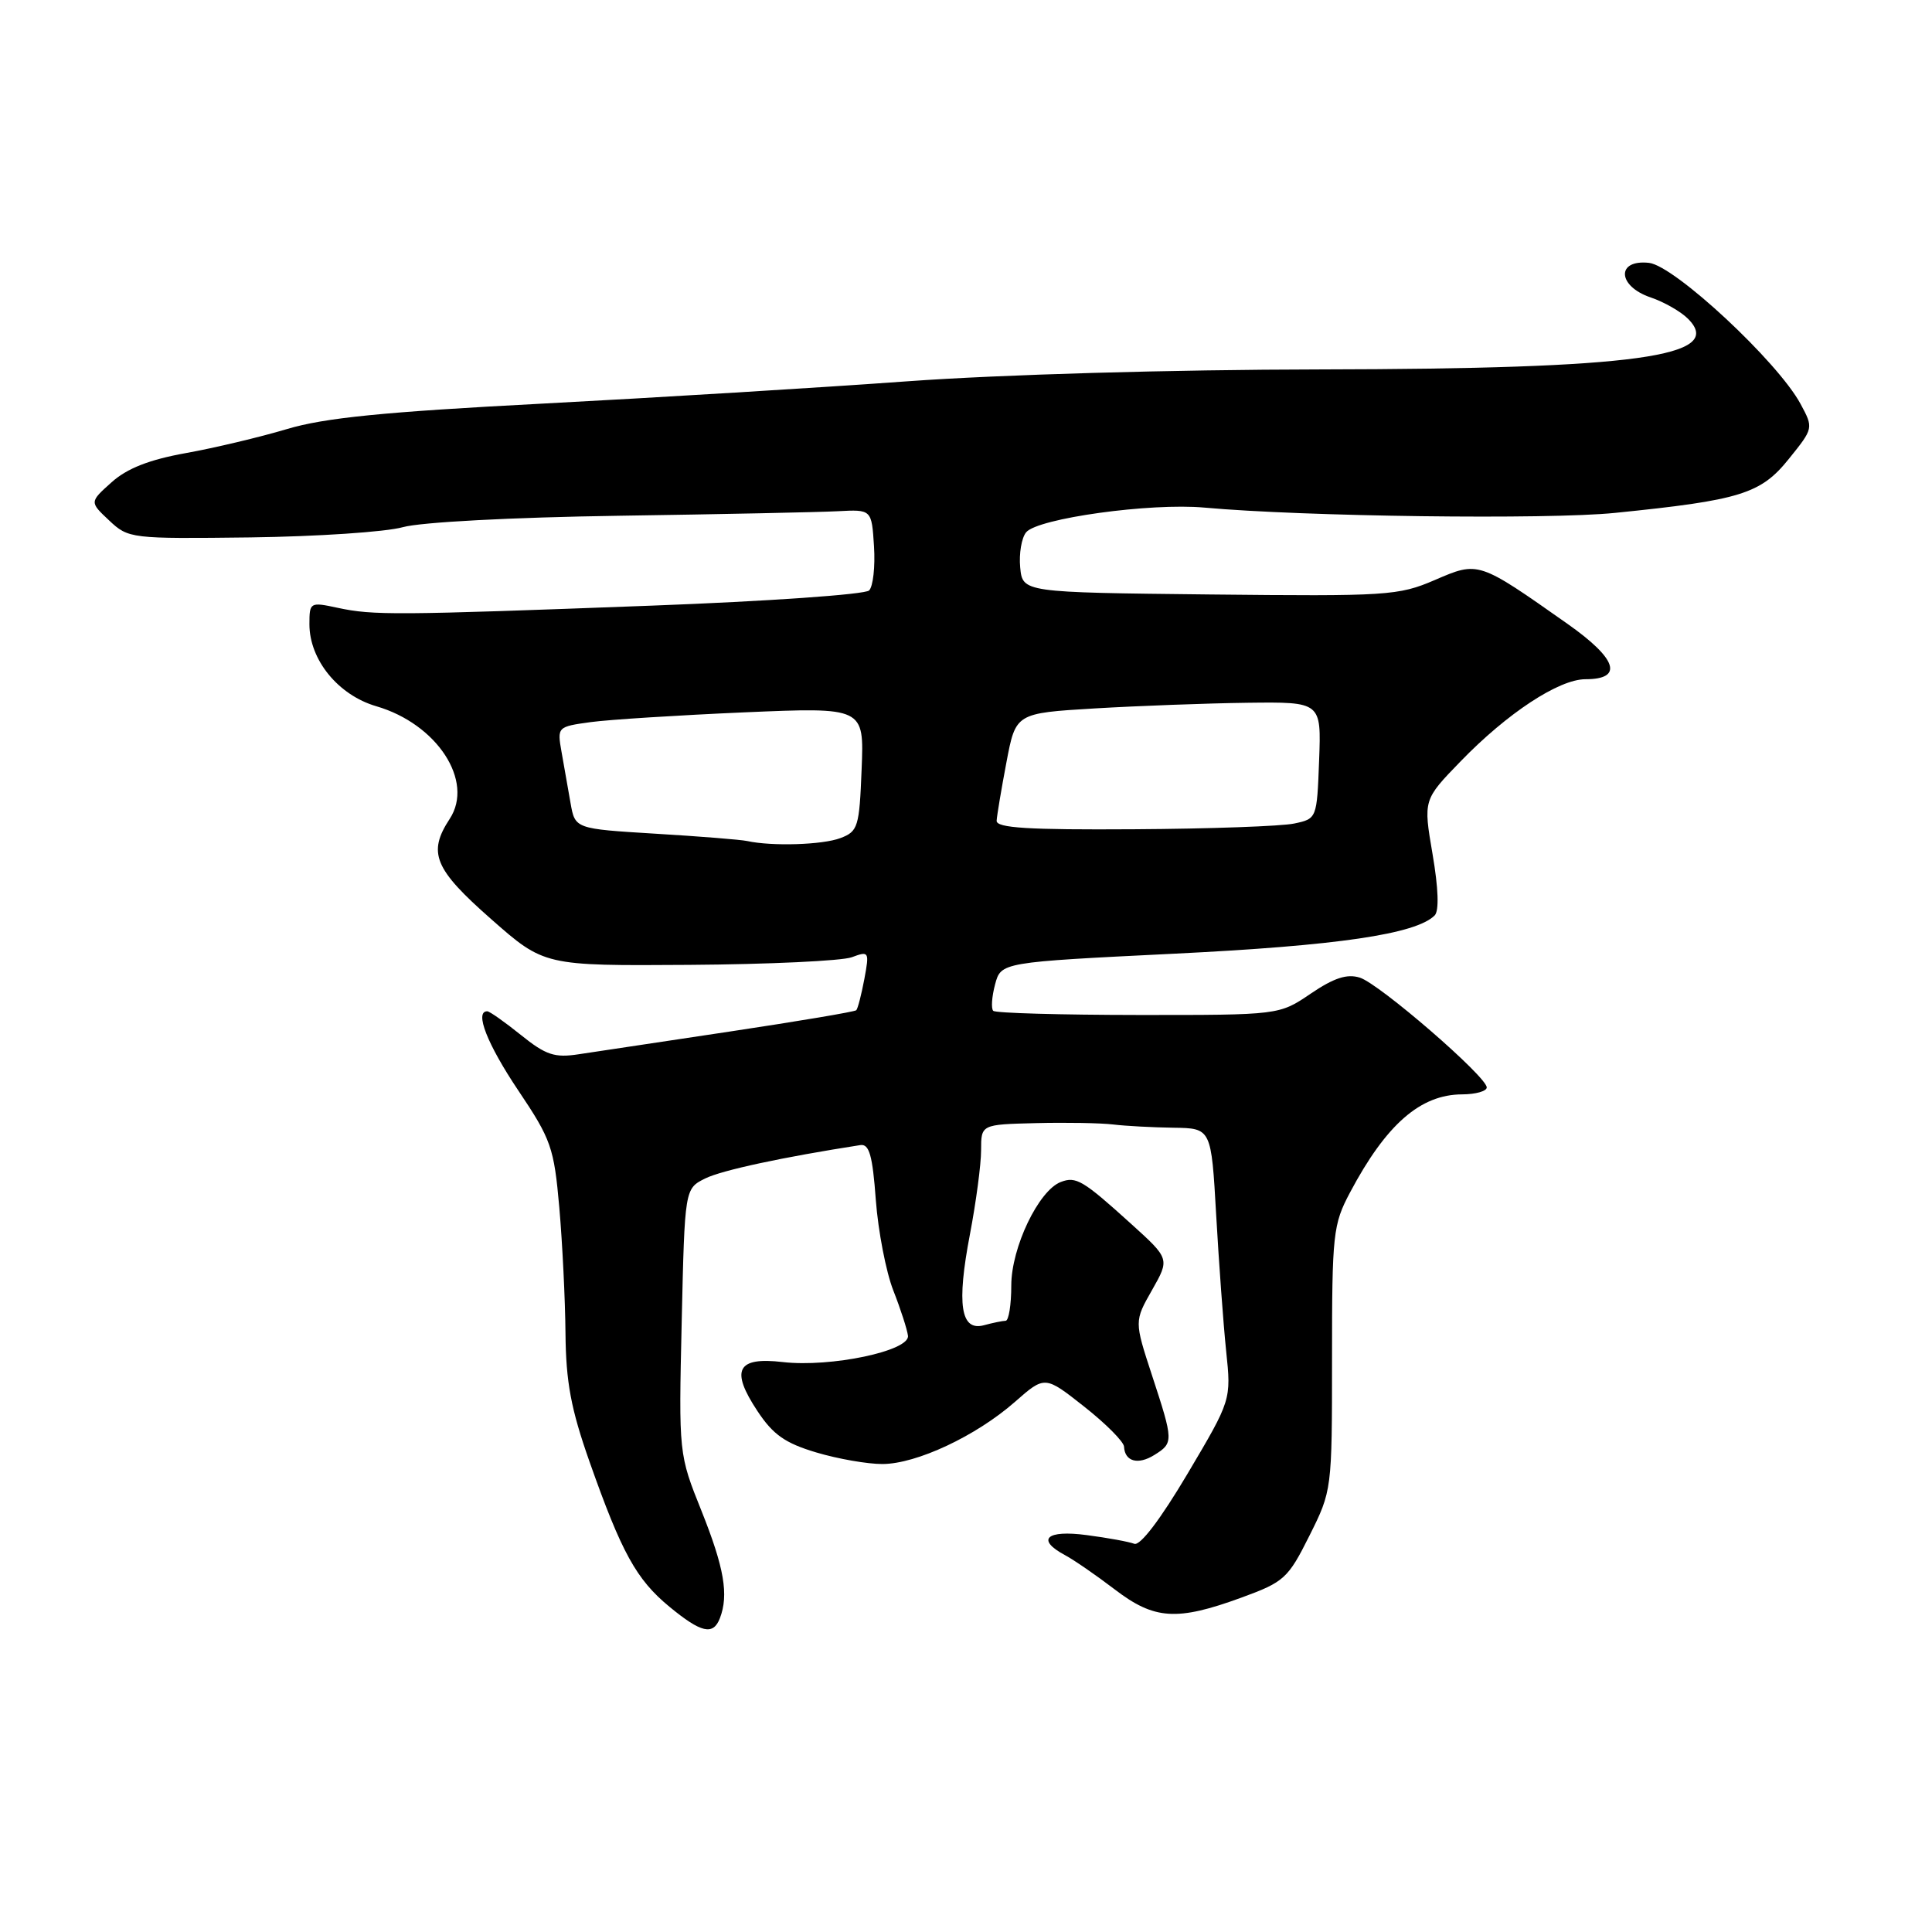 <?xml version="1.0" encoding="UTF-8" standalone="no"?>
<!DOCTYPE svg PUBLIC "-//W3C//DTD SVG 1.1//EN" "http://www.w3.org/Graphics/SVG/1.1/DTD/svg11.dtd" >
<svg xmlns="http://www.w3.org/2000/svg" xmlns:xlink="http://www.w3.org/1999/xlink" version="1.1" viewBox="0 0 256 256">
 <g >
 <path fill="currentColor"
d=" M 95.39 214.42 C 96.58 211.33 95.96 207.74 92.97 200.25 C 89.93 192.68 89.93 192.68 90.33 175.09 C 90.73 157.50 90.73 157.50 93.45 156.15 C 95.66 155.06 103.72 153.33 114.00 151.73 C 115.18 151.55 115.62 153.10 116.05 159.00 C 116.36 163.12 117.40 168.53 118.37 171.00 C 119.34 173.47 120.21 176.17 120.31 176.99 C 120.57 179.00 110.07 181.21 103.73 180.48 C 97.65 179.77 96.75 181.52 100.37 186.98 C 102.44 190.11 104.04 191.23 108.17 192.46 C 111.02 193.31 114.97 194.00 116.93 193.99 C 121.44 193.98 129.33 190.28 134.48 185.76 C 138.45 182.27 138.45 182.27 143.67 186.39 C 146.54 188.65 148.91 191.04 148.94 191.69 C 149.04 193.66 150.79 194.15 152.96 192.79 C 155.51 191.20 155.51 190.97 152.65 182.25 C 150.30 175.07 150.30 175.07 152.65 170.94 C 155.00 166.80 155.00 166.80 149.86 162.15 C 143.50 156.39 142.58 155.84 140.56 156.62 C 137.62 157.74 134.00 165.31 134.00 170.34 C 134.00 172.90 133.66 175.01 133.25 175.01 C 132.84 175.02 131.55 175.28 130.38 175.60 C 127.29 176.43 126.74 172.86 128.52 163.56 C 129.33 159.31 130.00 154.29 130.00 152.41 C 130.00 149.00 130.00 149.00 137.25 148.82 C 141.24 148.72 145.85 148.80 147.50 149.00 C 149.15 149.20 152.75 149.39 155.50 149.43 C 160.50 149.50 160.50 149.50 161.15 161.00 C 161.51 167.32 162.10 175.43 162.47 179.00 C 163.15 185.50 163.15 185.50 157.36 195.27 C 153.77 201.32 151.08 204.86 150.30 204.56 C 149.60 204.29 146.77 203.77 144.01 203.41 C 138.64 202.69 137.24 203.99 141.13 206.07 C 142.29 206.69 145.25 208.73 147.70 210.60 C 152.97 214.63 155.93 214.82 164.50 211.69 C 170.16 209.62 170.67 209.16 173.50 203.50 C 176.49 197.52 176.50 197.44 176.50 180.00 C 176.50 163.48 176.63 162.25 178.89 158.00 C 183.67 148.99 188.21 145.02 193.75 145.01 C 195.54 145.00 197.00 144.59 197.00 144.09 C 197.00 142.66 182.76 130.34 180.18 129.54 C 178.48 129.01 176.75 129.58 173.68 131.66 C 169.50 134.50 169.50 134.50 150.82 134.49 C 140.55 134.48 131.90 134.24 131.61 133.94 C 131.31 133.64 131.42 132.07 131.85 130.45 C 132.64 127.50 132.64 127.50 155.57 126.37 C 177.19 125.31 187.62 123.78 190.10 121.30 C 190.70 120.70 190.60 117.72 189.82 113.17 C 188.59 105.98 188.59 105.98 193.55 100.87 C 199.73 94.49 206.56 90.00 210.09 90.00 C 215.16 90.00 214.29 87.30 207.71 82.67 C 195.85 74.32 195.93 74.35 190.11 76.86 C 185.30 78.93 183.83 79.02 160.27 78.77 C 135.50 78.50 135.50 78.50 135.18 75.18 C 135.01 73.36 135.36 71.27 135.97 70.53 C 137.51 68.68 152.44 66.61 159.59 67.26 C 172.66 68.45 205.07 68.87 214.00 67.96 C 230.61 66.28 233.31 65.44 237.02 60.82 C 240.31 56.74 240.31 56.73 238.58 53.52 C 235.57 47.93 221.89 35.20 218.50 34.83 C 214.13 34.35 214.30 37.92 218.72 39.41 C 220.49 40.01 222.72 41.28 223.67 42.24 C 228.68 47.25 216.83 48.88 174.90 48.95 C 155.20 48.98 132.61 49.63 120.30 50.52 C 108.75 51.36 86.96 52.69 71.90 53.48 C 50.80 54.58 43.00 55.36 38.00 56.86 C 34.42 57.93 28.40 59.36 24.61 60.04 C 19.78 60.91 16.84 62.06 14.79 63.90 C 11.86 66.52 11.86 66.52 14.46 68.96 C 17.02 71.37 17.33 71.40 33.17 71.21 C 42.02 71.09 51.12 70.49 53.39 69.85 C 55.77 69.19 67.78 68.55 82.00 68.34 C 95.47 68.14 108.53 67.87 111.00 67.74 C 115.50 67.50 115.50 67.50 115.81 72.39 C 115.98 75.08 115.69 77.71 115.16 78.24 C 114.63 78.77 101.66 79.68 86.35 80.25 C 52.31 81.53 49.47 81.55 44.75 80.54 C 41.08 79.75 41.00 79.80 41.00 82.72 C 41.00 87.43 44.82 92.11 49.86 93.58 C 57.92 95.93 62.86 103.51 59.59 108.50 C 56.64 113.00 57.53 115.14 65.06 121.77 C 72.11 127.98 72.11 127.98 91.31 127.85 C 101.86 127.78 111.56 127.32 112.86 126.84 C 115.15 125.99 115.21 126.08 114.53 129.73 C 114.14 131.80 113.66 133.66 113.46 133.86 C 113.27 134.06 105.77 135.32 96.80 136.67 C 87.84 138.01 78.80 139.37 76.71 139.69 C 73.49 140.19 72.34 139.81 69.02 137.14 C 66.87 135.41 64.87 134.00 64.56 134.00 C 62.85 134.00 64.56 138.36 68.68 144.50 C 73.04 150.99 73.41 152.07 74.11 159.99 C 74.52 164.67 74.89 172.18 74.93 176.67 C 74.99 183.13 75.65 186.69 78.11 193.67 C 82.37 205.75 84.32 209.29 88.70 212.90 C 92.91 216.37 94.50 216.74 95.39 214.42 Z  M 99.00 111.44 C 98.17 111.26 92.71 110.82 86.85 110.47 C 76.20 109.82 76.20 109.82 75.60 106.41 C 75.27 104.53 74.73 101.49 74.41 99.65 C 73.82 96.32 73.85 96.29 78.29 95.68 C 80.74 95.35 89.90 94.77 98.63 94.39 C 114.50 93.71 114.50 93.71 114.17 101.91 C 113.87 109.59 113.69 110.17 111.36 111.05 C 109.01 111.95 102.29 112.16 99.00 111.44 Z  M 132.06 108.75 C 132.10 108.06 132.68 104.58 133.36 101.00 C 134.59 94.50 134.59 94.50 145.05 93.87 C 150.80 93.53 159.91 93.19 165.29 93.12 C 175.08 93.00 175.08 93.00 174.79 100.74 C 174.50 108.45 174.49 108.49 171.50 109.12 C 169.85 109.48 160.29 109.82 150.25 109.88 C 136.22 109.97 132.01 109.71 132.06 108.75 Z "/>
</g>
</svg>